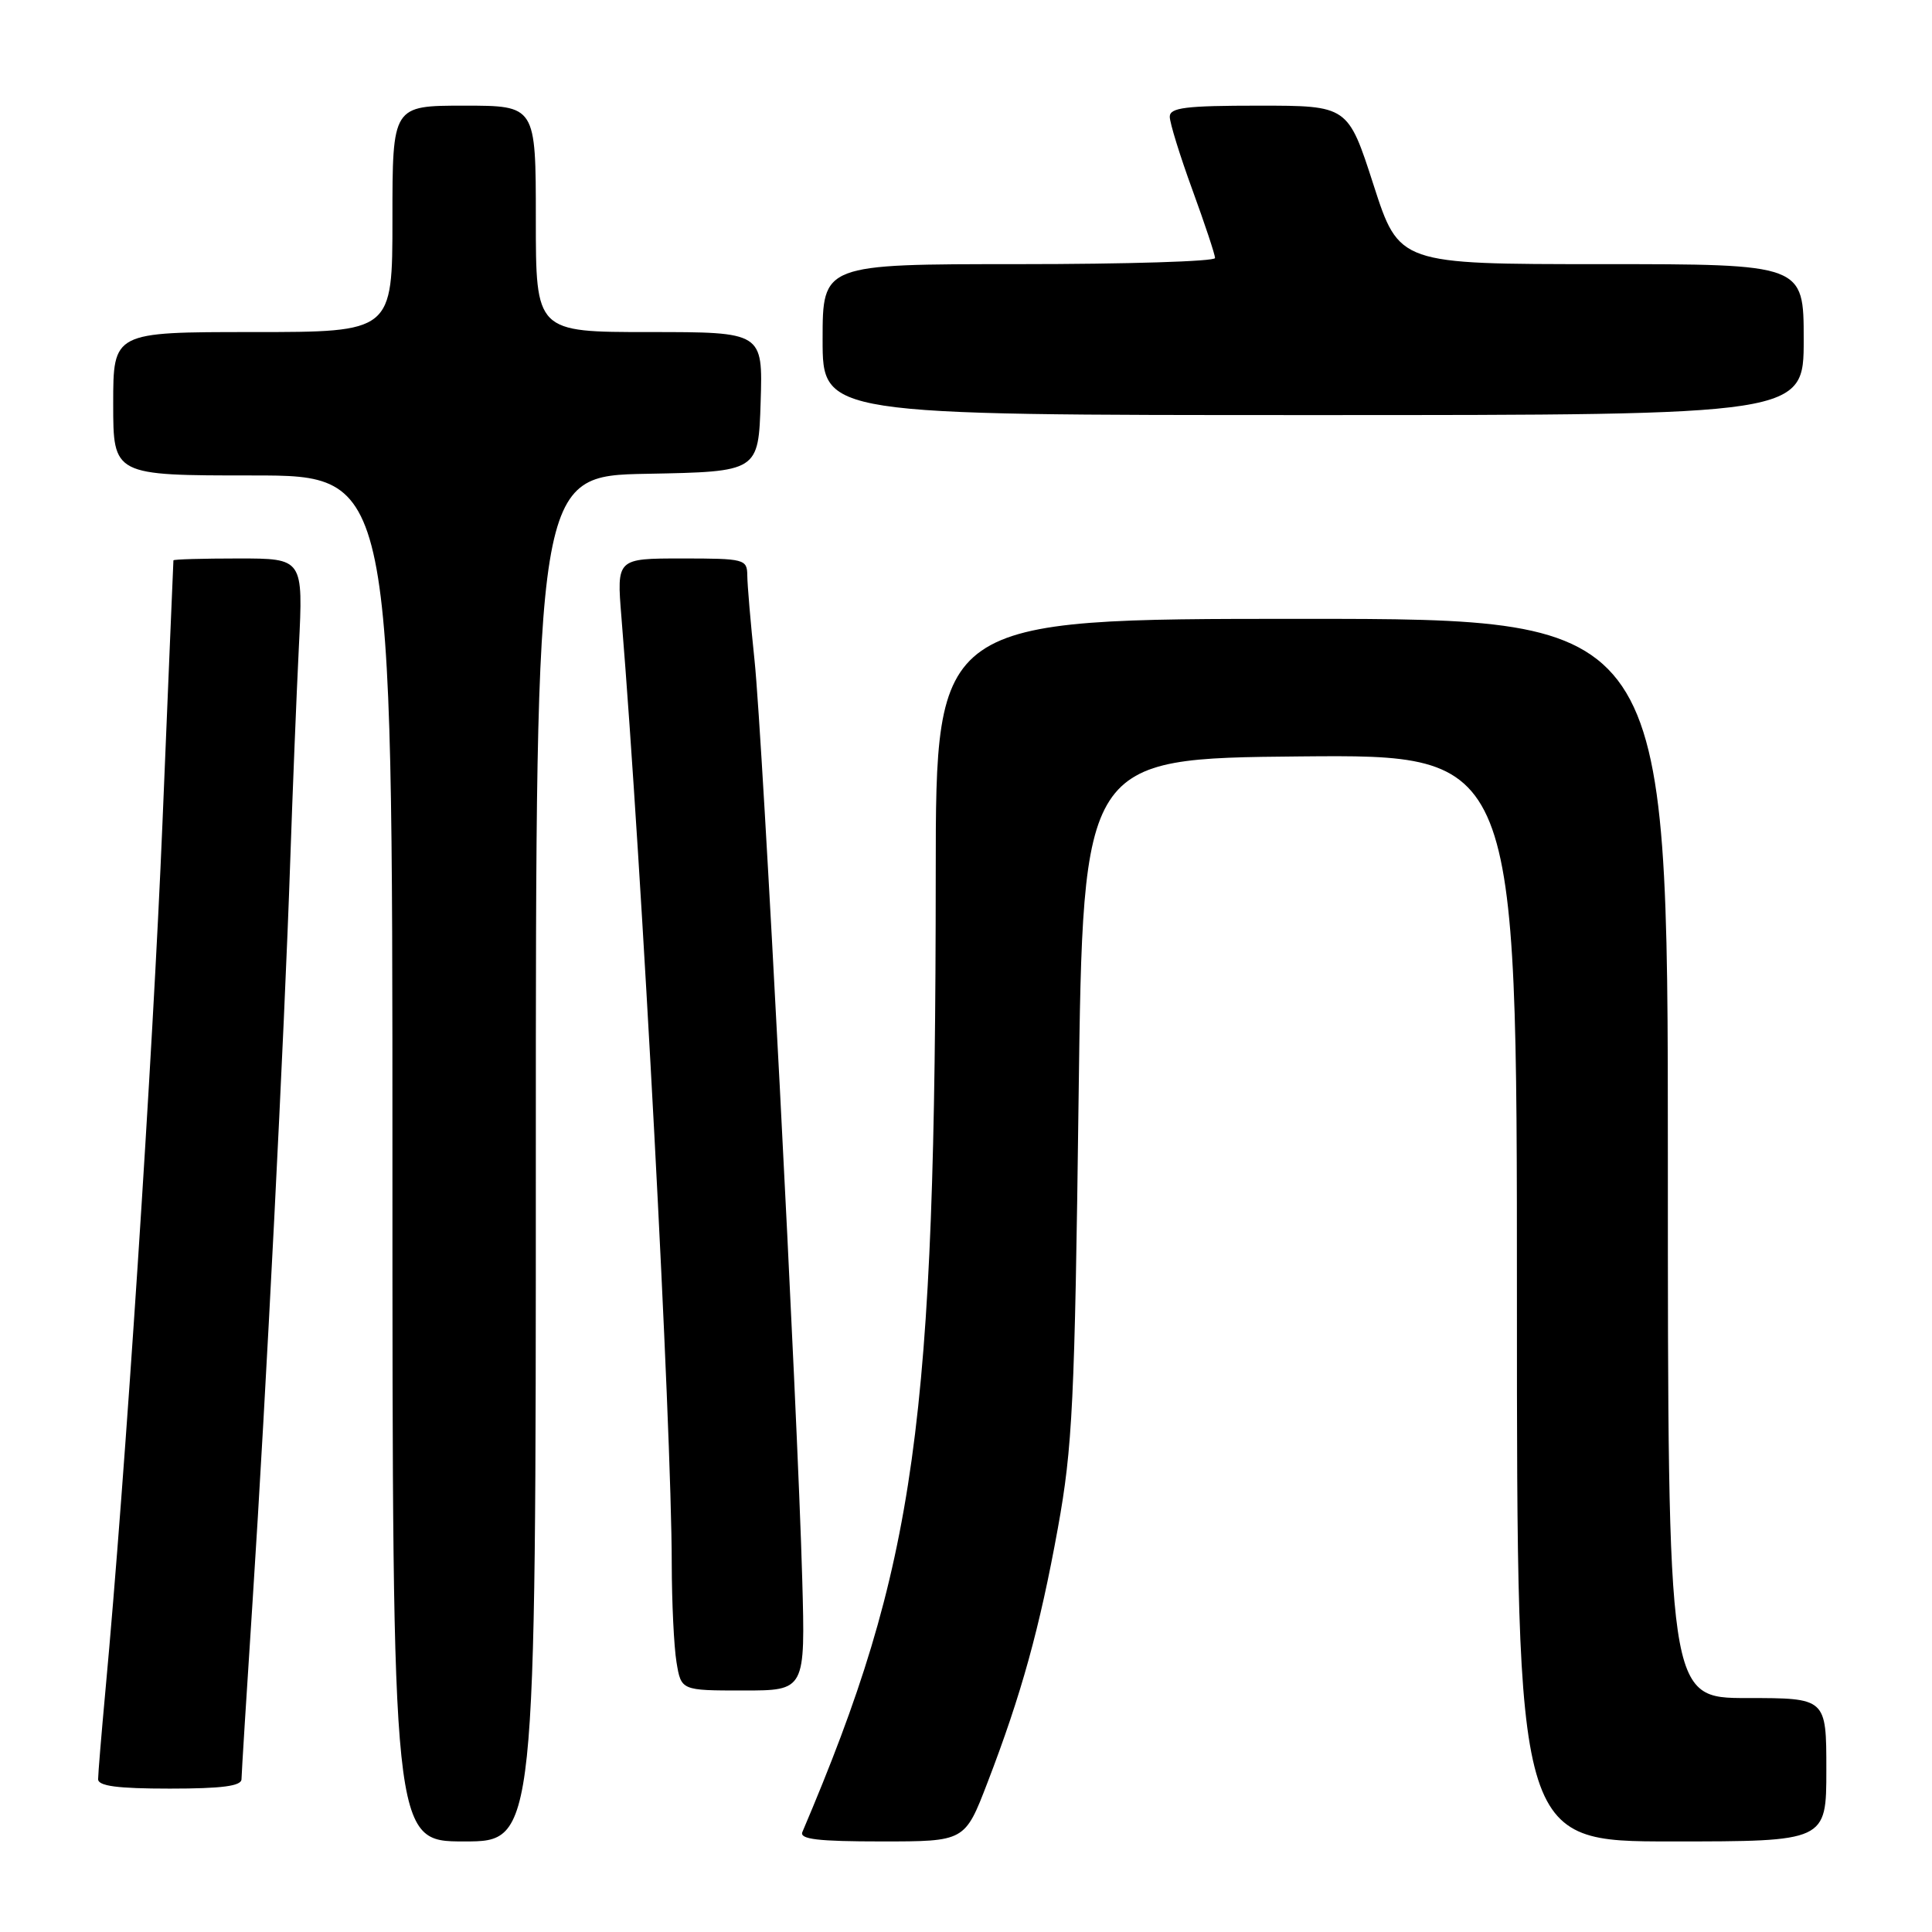<?xml version="1.0" encoding="UTF-8" standalone="no"?>
<!DOCTYPE svg PUBLIC "-//W3C//DTD SVG 1.1//EN" "http://www.w3.org/Graphics/SVG/1.1/DTD/svg11.dtd" >
<svg xmlns="http://www.w3.org/2000/svg" xmlns:xlink="http://www.w3.org/1999/xlink" version="1.1" viewBox="0 0 256 256">
 <g >
 <path fill="currentColor"
d=" M 71.00 153.53 C 71.00 63.05 71.00 63.05 85.75 62.78 C 100.50 62.50 100.50 62.50 100.79 53.25 C 101.08 44.00 101.08 44.00 86.04 44.00 C 71.00 44.00 71.00 44.00 71.00 29.00 C 71.00 14.00 71.00 14.00 61.50 14.00 C 52.00 14.00 52.00 14.00 52.00 29.00 C 52.00 44.00 52.00 44.00 33.50 44.00 C 15.00 44.00 15.00 44.00 15.00 53.50 C 15.00 63.00 15.00 63.00 33.50 63.00 C 52.00 63.00 52.00 63.00 52.00 153.50 C 52.00 244.00 52.00 244.00 61.50 244.00 C 71.00 244.00 71.00 244.00 71.00 153.53 Z  M 130.83 236.25 C 135.34 224.53 137.77 215.73 140.17 202.50 C 142.12 191.75 142.41 185.81 142.92 145.50 C 143.50 100.50 143.50 100.50 172.25 100.23 C 201.00 99.97 201.00 99.97 201.00 171.98 C 201.00 244.00 201.00 244.00 221.50 244.00 C 242.00 244.00 242.00 244.00 242.00 234.50 C 242.00 225.00 242.00 225.00 231.50 225.00 C 221.00 225.00 221.00 225.00 221.00 153.50 C 221.00 82.00 221.00 82.00 172.50 82.00 C 124.00 82.00 124.00 82.00 123.99 115.75 C 123.96 188.99 121.41 207.26 106.32 242.75 C 105.91 243.71 108.38 244.00 116.82 244.00 C 127.85 244.00 127.85 244.00 130.83 236.25 Z  M 32.00 235.75 C 32.01 235.06 32.67 224.38 33.48 212.00 C 35.22 185.29 37.68 137.08 38.46 114.00 C 38.77 104.92 39.28 92.21 39.60 85.75 C 40.18 74.00 40.18 74.00 31.59 74.00 C 26.86 74.00 22.99 74.11 22.98 74.25 C 22.97 74.39 22.31 90.03 21.53 109.00 C 20.25 139.94 16.58 195.84 13.97 224.00 C 13.44 229.78 13.00 235.06 13.00 235.75 C 13.00 236.66 15.57 237.00 22.50 237.00 C 29.43 237.00 32.00 236.66 32.00 235.75 Z  M 106.30 209.25 C 105.69 186.90 101.06 97.73 99.98 87.50 C 99.46 82.55 99.03 77.49 99.02 76.25 C 99.00 74.09 98.65 74.00 90.36 74.00 C 81.71 74.00 81.71 74.00 82.34 81.75 C 85.09 115.44 88.99 188.87 89.01 207.22 C 89.02 212.32 89.30 218.19 89.64 220.25 C 90.26 224.00 90.26 224.00 98.49 224.00 C 106.71 224.00 106.71 224.00 106.30 209.25 Z  M 239.00 45.00 C 239.00 35.00 239.00 35.00 212.20 35.00 C 185.39 35.00 185.39 35.00 182.00 24.50 C 178.61 14.00 178.61 14.00 166.80 14.00 C 157.08 14.00 155.00 14.26 155.00 15.47 C 155.00 16.28 156.35 20.64 158.00 25.16 C 159.65 29.68 161.00 33.75 161.00 34.19 C 161.00 34.64 149.30 35.00 135.00 35.00 C 109.00 35.00 109.00 35.00 109.00 45.00 C 109.00 55.00 109.00 55.00 174.00 55.00 C 239.00 55.00 239.00 55.00 239.00 45.00 Z "/>
</g>
</svg>